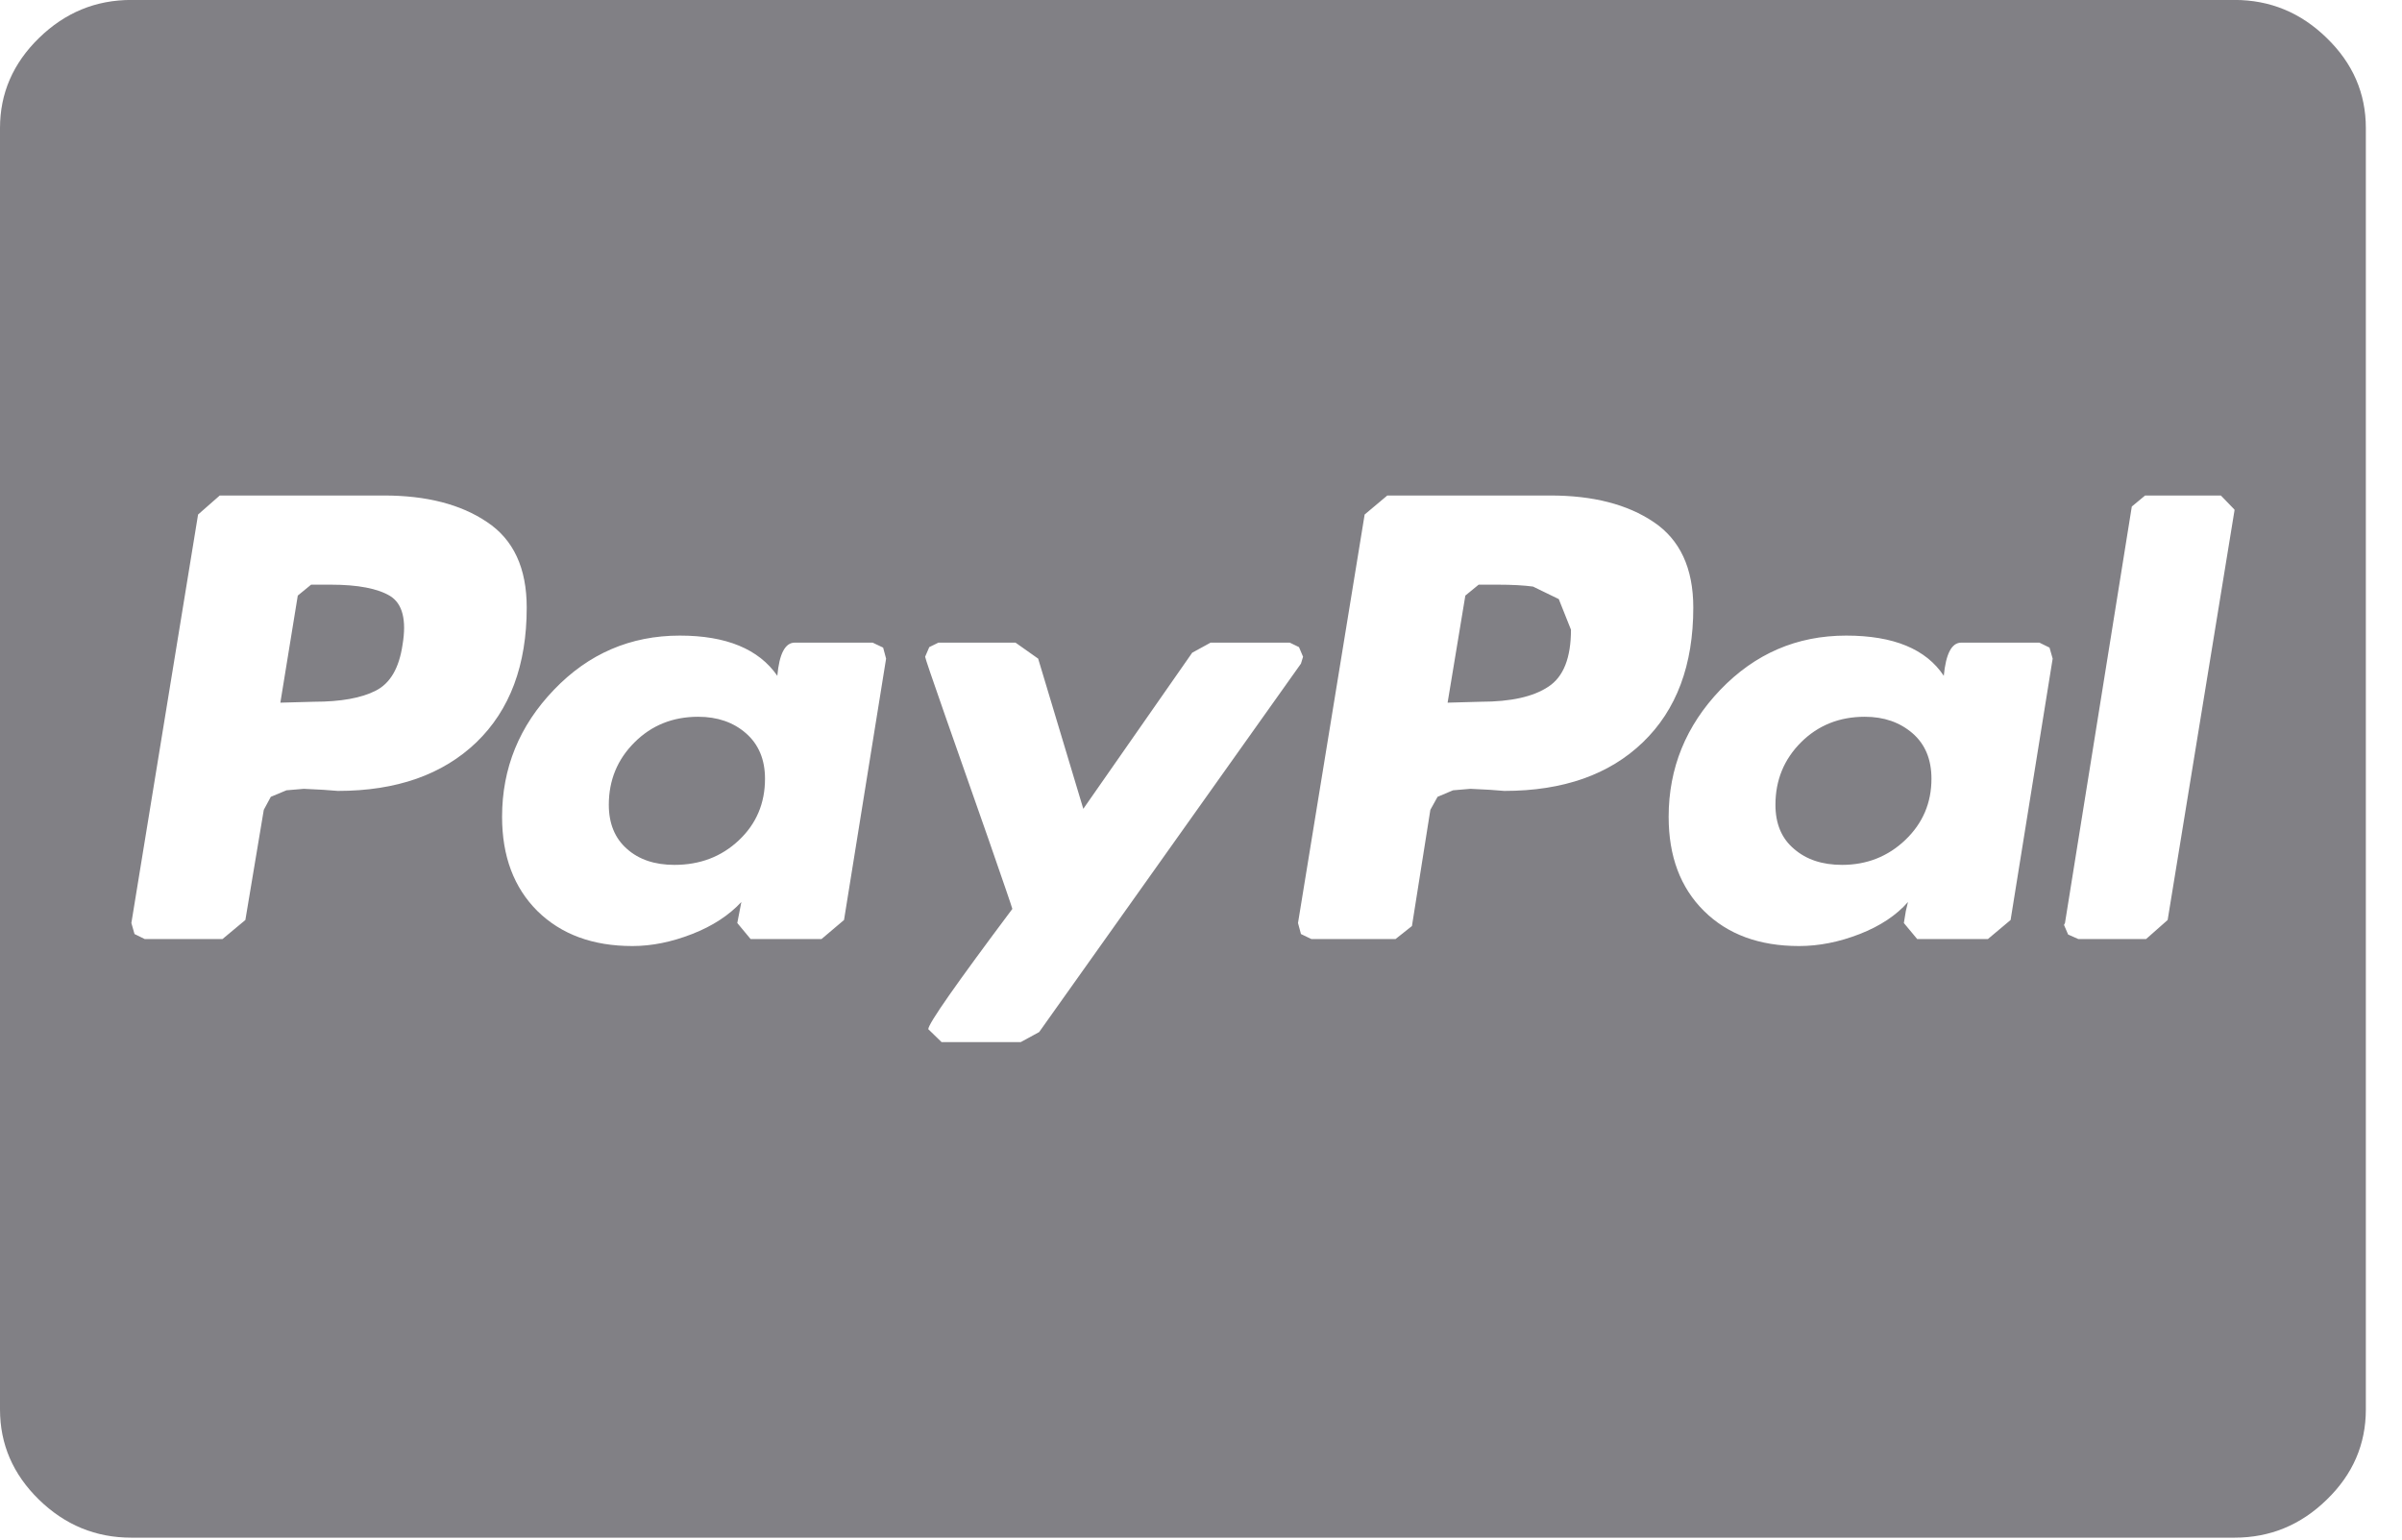 <?xml version="1.0" encoding="UTF-8"?>
<svg width="39px" height="25px" viewBox="0 0 39 25" version="1.1" xmlns="http://www.w3.org/2000/svg" xmlns:xlink="http://www.w3.org/1999/xlink">
    <!-- Generator: Sketch 46.2 (44496) - http://www.bohemiancoding.com/sketch -->
    <title>Fill 1</title>
    <desc>Created with Sketch.</desc>
    <defs></defs>
    <g id="Symbols" stroke="none" stroke-width="1" fill="none" fill-rule="evenodd" opacity="0.8">
        <g id="Footer" transform="translate(-1225, -307)" fill="#626066">
            <g id="Group-6">
                <g id="Page-1" transform="translate(1225, 306)">
                    <path d="M12.112,12.907 C11.907,12.728 11.648,12.639 11.336,12.639 C10.925,12.639 10.581,12.777 10.304,13.053 C10.024,13.331 9.885,13.669 9.885,14.069 C9.885,14.373 9.984,14.613 10.179,14.784 C10.373,14.958 10.632,15.044 10.949,15.044 C11.365,15.044 11.712,14.912 11.995,14.646 C12.277,14.381 12.421,14.048 12.421,13.645 C12.421,13.333 12.317,13.086 12.112,12.907 L12.112,12.907 Z M25.309,10.728 L24.891,10.525 C24.747,10.505 24.552,10.494 24.309,10.494 L24.008,10.494 L23.792,10.671 L23.504,12.41 L24.043,12.395 C24.531,12.395 24.896,12.314 25.141,12.15 C25.387,11.989 25.507,11.68 25.507,11.225 L25.309,10.728 Z M31.053,12.907 C30.845,12.728 30.589,12.639 30.277,12.639 C29.867,12.639 29.52,12.777 29.243,13.053 C28.965,13.331 28.827,13.669 28.827,14.069 C28.827,14.373 28.925,14.613 29.128,14.784 C29.328,14.958 29.587,15.044 29.909,15.044 C30.309,15.044 30.653,14.909 30.936,14.639 C31.219,14.368 31.36,14.038 31.36,13.645 C31.36,13.333 31.259,13.086 31.053,12.907 L31.053,12.907 Z M7.736,13.053 C7.189,13.578 6.44,13.843 5.485,13.843 L5.251,13.825 L4.933,13.809 L4.651,13.833 L4.397,13.939 L4.283,14.15 L3.984,15.939 L3.613,16.248 L2.349,16.248 L2.184,16.167 L2.133,15.988 L3.216,9.355 L3.568,9.046 L6.235,9.046 C6.923,9.046 7.483,9.189 7.909,9.478 C8.339,9.764 8.552,10.226 8.552,10.866 C8.552,11.799 8.28,12.527 7.736,13.053 L7.736,13.053 Z M13.339,16.248 L12.187,16.248 L11.971,15.988 L12.037,15.647 C11.835,15.863 11.571,16.037 11.237,16.167 C10.904,16.297 10.581,16.362 10.269,16.362 C9.624,16.362 9.112,16.173 8.725,15.793 C8.344,15.413 8.152,14.904 8.152,14.264 C8.152,13.474 8.432,12.785 8.995,12.2 C9.555,11.615 10.237,11.321 11.037,11.321 C11.792,11.321 12.32,11.539 12.621,11.974 C12.653,11.615 12.749,11.435 12.904,11.435 L14.168,11.435 L14.339,11.516 L14.387,11.695 L13.704,15.939 L13.339,16.248 Z M21.123,11.776 L16.872,17.759 L16.573,17.922 L15.288,17.922 L15.072,17.712 C15.072,17.623 15.528,16.973 16.437,15.759 C16.427,15.718 16.296,15.338 16.048,14.623 C15.797,13.908 15.563,13.24 15.347,12.624 C15.131,12.005 15.021,11.685 15.021,11.664 L15.088,11.508 L15.237,11.435 L16.488,11.435 L16.856,11.695 L17.589,14.134 L19.357,11.599 L19.656,11.435 L20.941,11.435 L21.091,11.508 L21.157,11.664 L21.123,11.776 Z M26.675,13.053 C26.131,13.578 25.381,13.843 24.424,13.843 L24.192,13.825 L23.875,13.809 L23.592,13.833 L23.341,13.939 L23.224,14.15 L22.925,16.037 L22.659,16.248 L21.291,16.248 L21.123,16.167 L21.075,15.988 L22.157,9.355 L22.525,9.046 L25.173,9.046 C25.864,9.046 26.424,9.189 26.851,9.478 C27.277,9.764 27.493,10.226 27.493,10.866 C27.493,11.799 27.221,12.527 26.675,13.053 L26.675,13.053 Z M32.277,16.248 L31.128,16.248 L30.912,15.988 L30.944,15.793 L30.979,15.647 C30.789,15.863 30.528,16.037 30.195,16.167 C29.861,16.297 29.533,16.362 29.211,16.362 C28.565,16.362 28.051,16.173 27.667,15.793 C27.283,15.413 27.093,14.904 27.093,14.264 C27.093,13.474 27.373,12.785 27.933,12.2 C28.496,11.615 29.173,11.321 29.976,11.321 C30.744,11.321 31.272,11.539 31.56,11.974 C31.595,11.615 31.688,11.435 31.845,11.435 L33.112,11.435 L33.277,11.516 L33.328,11.695 L32.645,15.939 L32.277,16.248 Z M35.195,15.939 L34.845,16.248 L33.744,16.248 L33.579,16.175 L33.512,16.019 L33.528,15.988 L34.613,9.225 L34.829,9.046 L36.059,9.046 L36.28,9.275 L36.28,9.29 L35.195,15.939 Z M6.336,10.679 C6.136,10.557 5.813,10.494 5.368,10.494 L5.051,10.494 L4.835,10.671 L4.552,12.41 L5.101,12.395 C5.533,12.395 5.867,12.335 6.101,12.215 C6.336,12.096 6.48,11.849 6.536,11.469 C6.603,11.069 6.536,10.804 6.336,10.679 L6.336,10.679 Z M37.779,1.618 C37.357,1.204 36.856,0.999 36.28,0.999 L2.133,0.999 C1.555,0.999 1.056,1.204 0.632,1.618 C0.211,2.029 0,2.517 0,3.079 L0,23.887 C0,24.451 0.211,24.94 0.632,25.351 C1.056,25.764 1.555,25.969 2.133,25.969 L36.28,25.969 C36.856,25.969 37.357,25.764 37.779,25.351 C38.203,24.94 38.413,24.451 38.413,23.887 L38.413,3.079 C38.413,2.517 38.203,2.029 37.779,1.618 L37.779,1.618 Z" id="Fill-1"></path>
                </g>
            </g>
        </g>
    </g>
</svg>